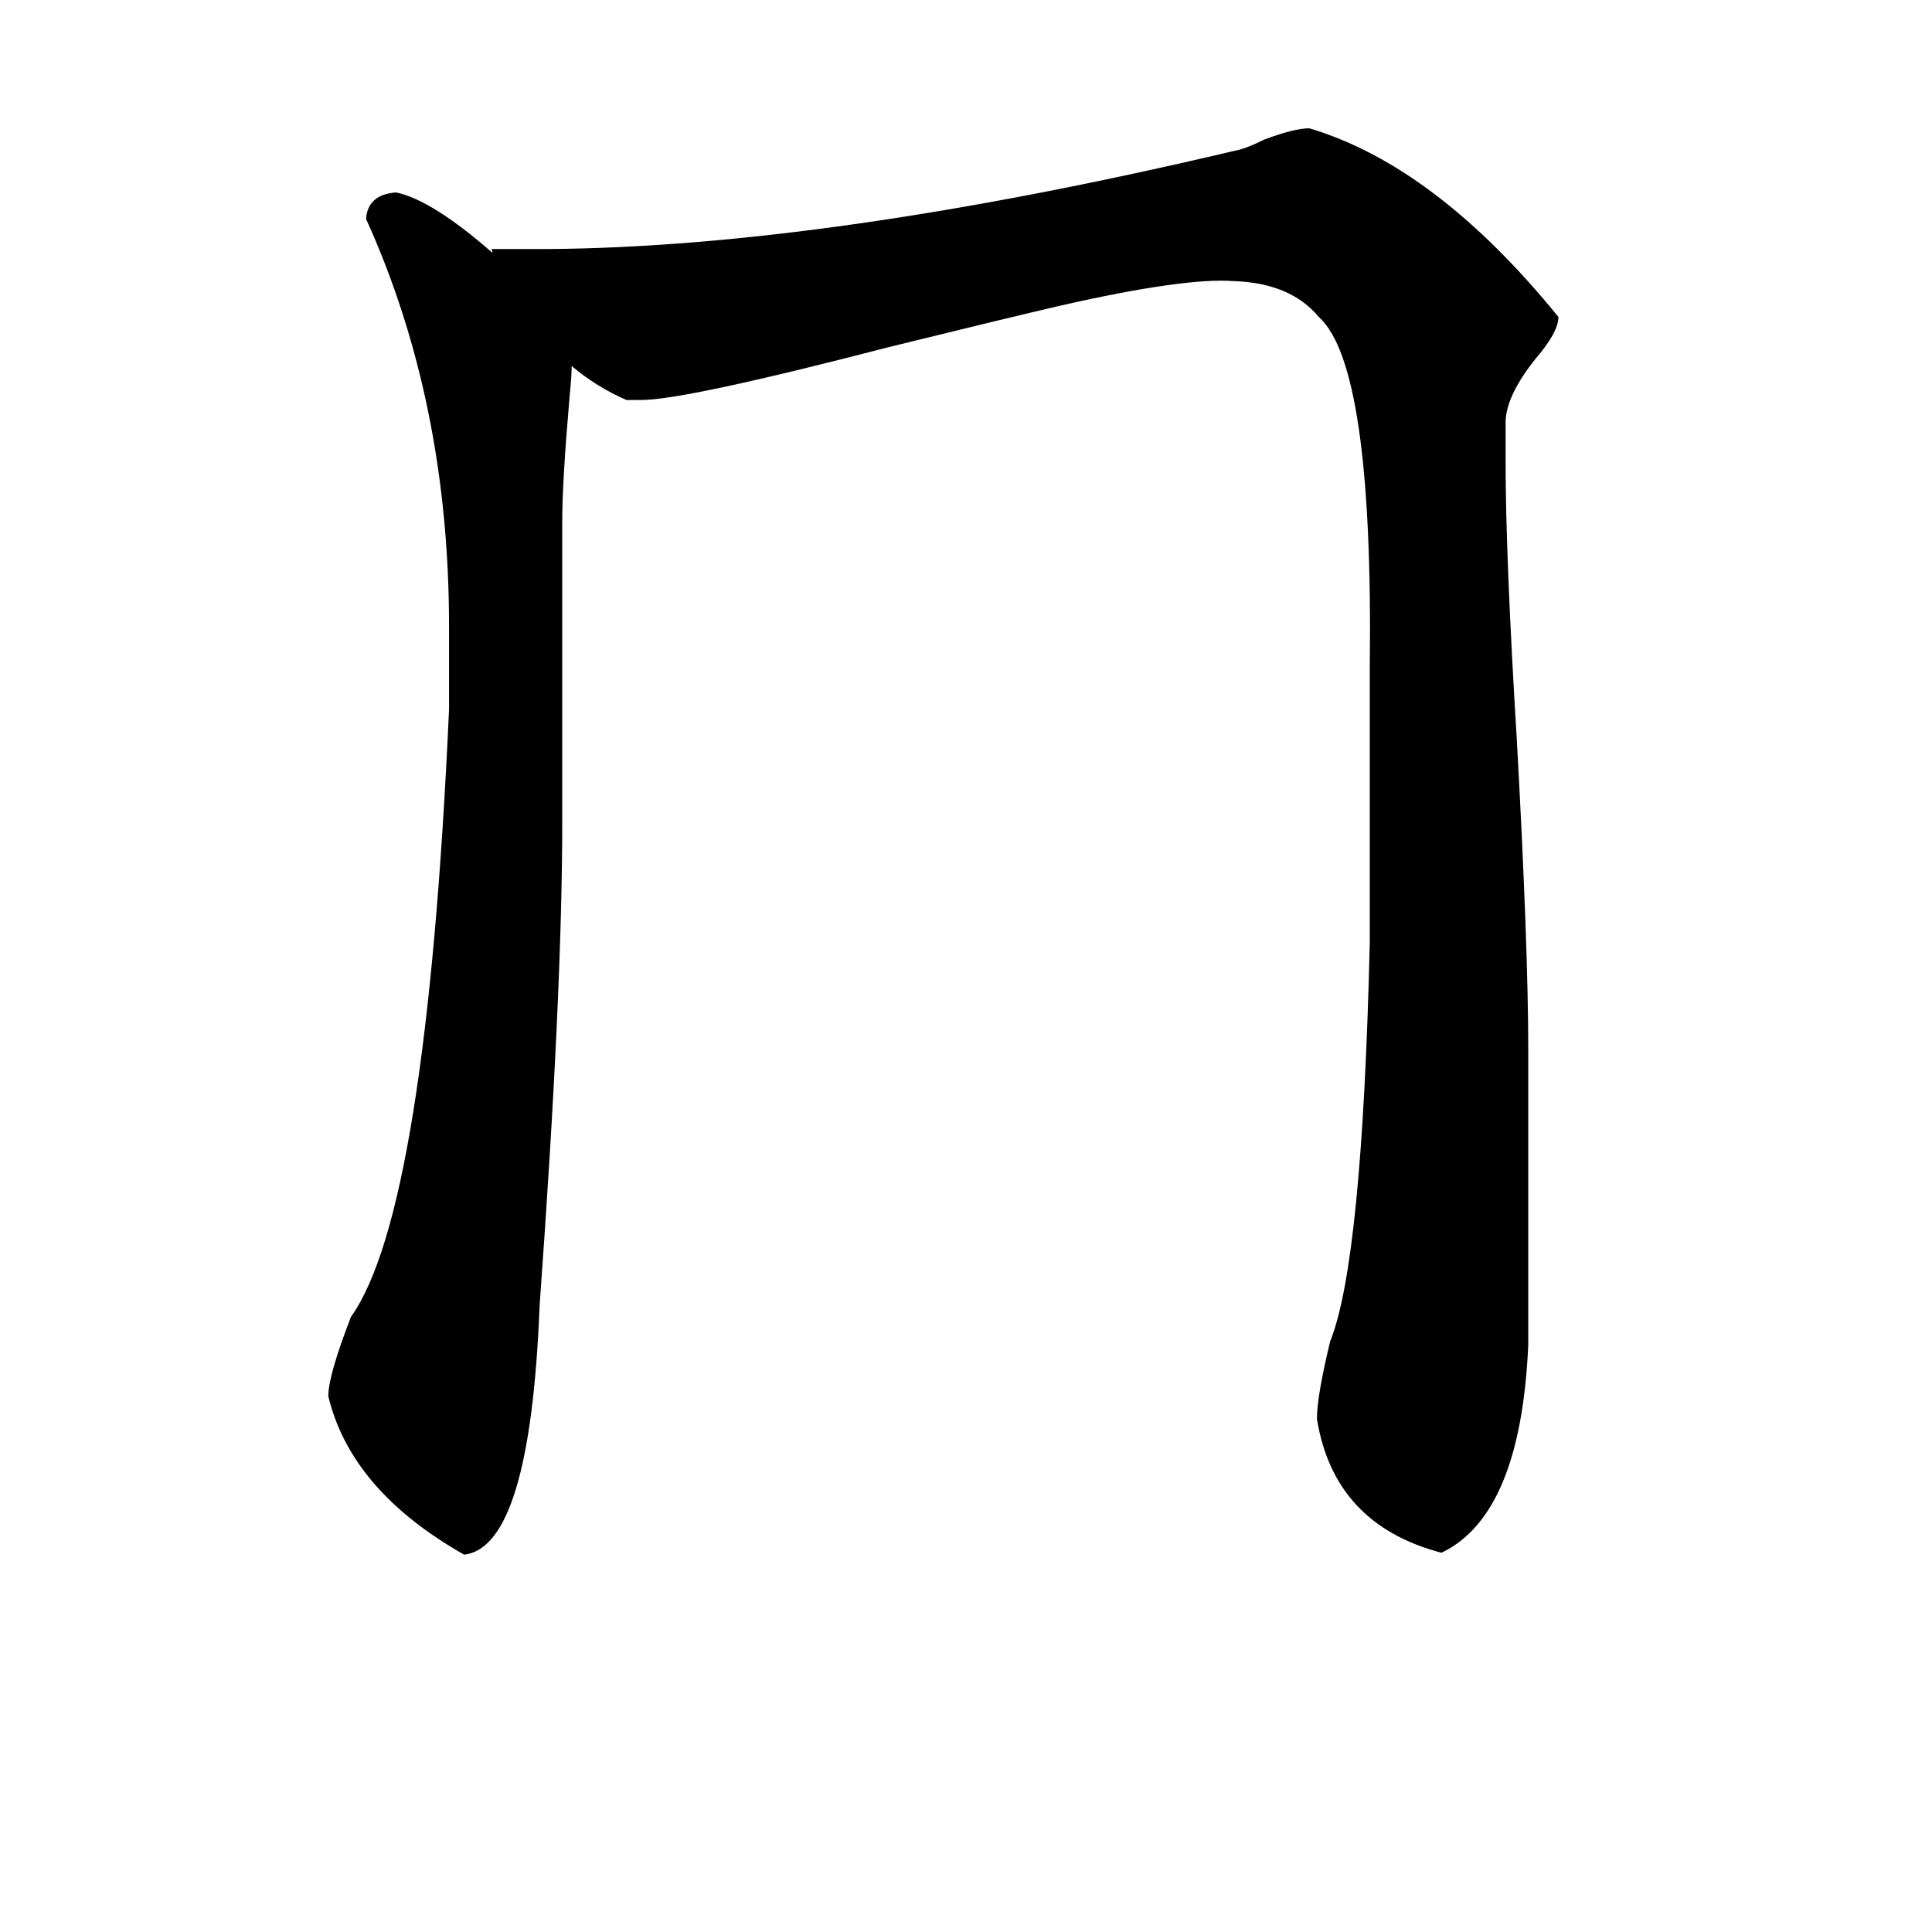 <svg xmlns="http://www.w3.org/2000/svg" viewBox="0 -800 1024 1024">
	<path fill="#000000" d="M260 -668H290Q438 -669 654 -720Q660 -721 670 -726Q686 -732 694 -732Q761 -712 826 -632Q826 -624 814 -610Q798 -590 798 -576V-555Q798 -505 804 -407Q810 -298 810 -244V-87Q806 3 764 23Q707 8 698 -48Q698 -60 705 -89Q722 -131 726 -300V-446Q728 -606 699 -632Q684 -650 654 -651Q628 -653 562 -638Q536 -632 471 -616Q363 -588 340 -588H332Q316 -595 303 -606Q303 -601 302 -591Q298 -545 298 -524V-364Q298 -273 286 -108Q281 20 246 24Q186 -10 174 -60Q174 -71 186 -102Q226 -158 238 -424V-468Q238 -587 194 -684Q195 -697 210 -698Q229 -694 261 -666Q261 -668 260 -668Z"/>
</svg>